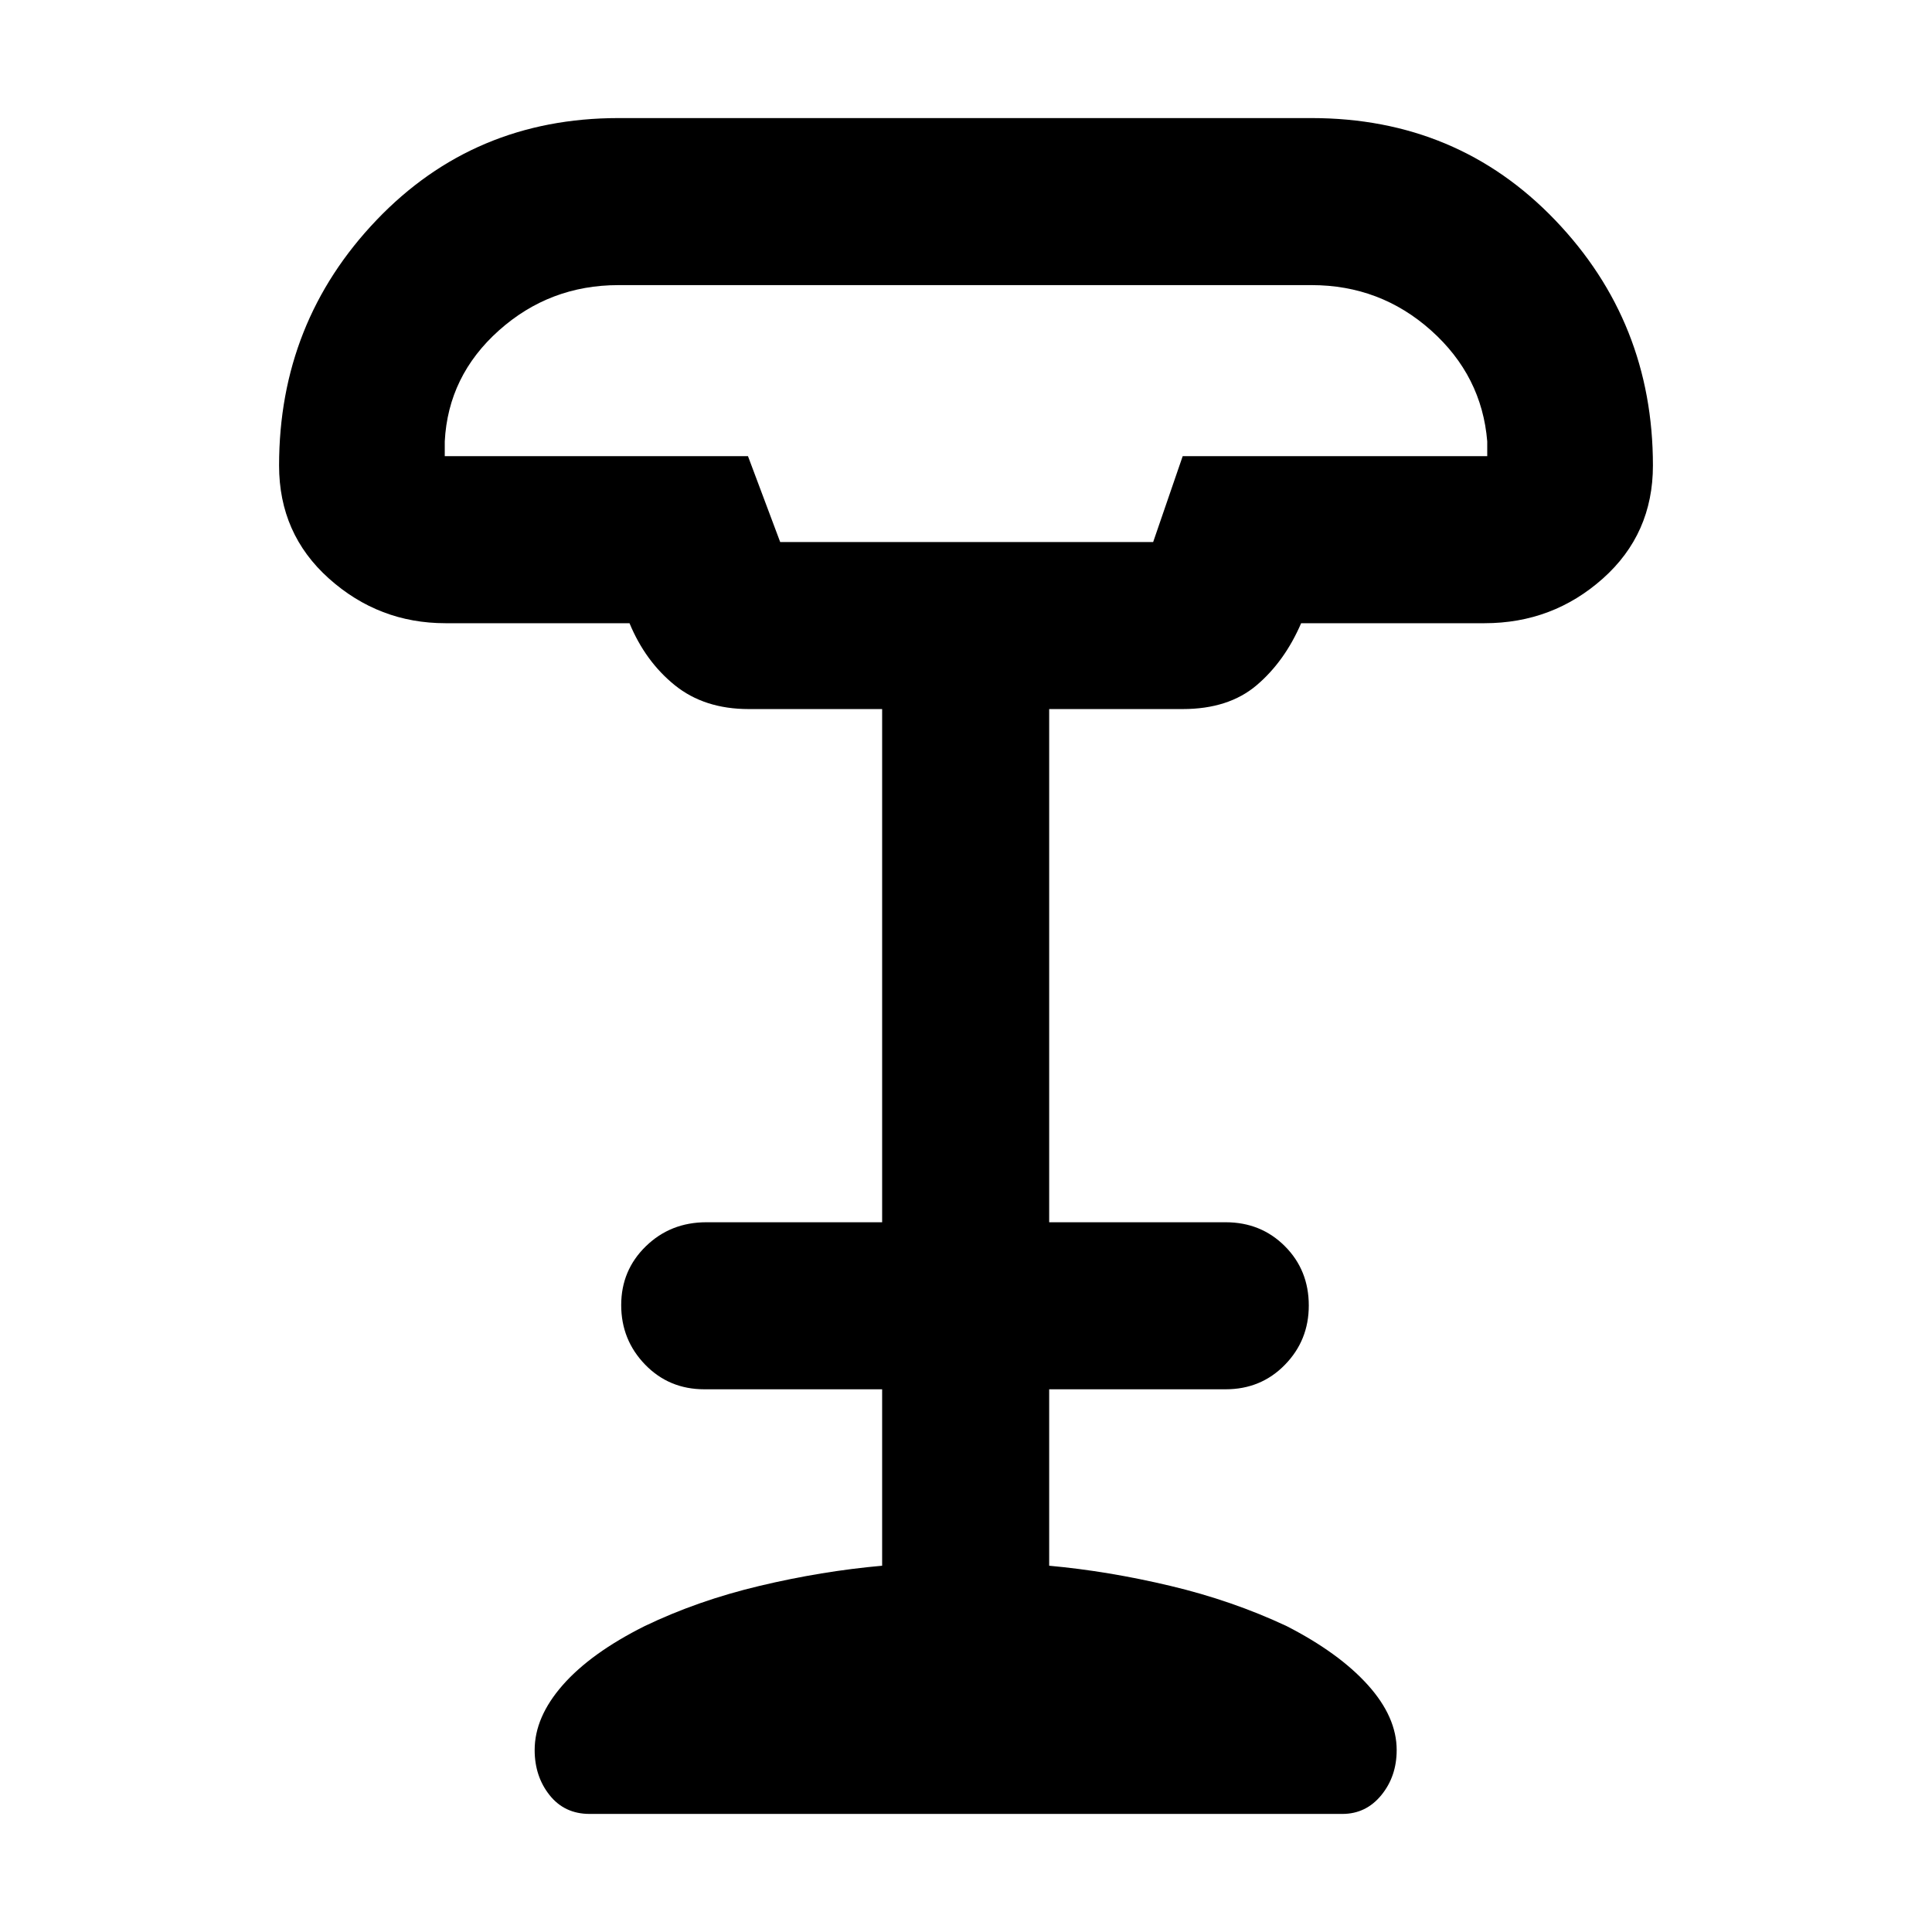 <svg xmlns="http://www.w3.org/2000/svg" height="40" viewBox="0 -960 960 960" width="40"><path d="M387.67-690.67H573l14.67-42.66H739v-7.34q-2.67-32.57-27.89-55.12-25.22-22.54-59.44-22.54H307.33q-34.22 0-59.44 22.54-25.22 22.55-26.89 55.12v7.34h150.67l16 42.66Zm-94.71 632q-12.45 0-19.87-9.33-7.42-9.33-7.42-22.42 0-16.41 14-32.33 14-15.92 40.66-29.25 26.34-12.67 57.17-20 30.83-7.33 60.83-10v-87.67H350q-17.57 0-29.45-12.27-11.88-12.27-11.88-29.57t12.25-29.23q12.25-11.93 30.08-11.93h87.33v-255H372q-22 0-36.67-11.83-14.66-11.83-22.53-30.83h-91.47q-33.06 0-57.86-22.18-24.8-22.17-24.8-56.16 0-71.26 48.41-121.96 48.42-50.7 120.25-50.7h344.34q72.47 0 121.07 50.7 48.59 50.7 48.59 121.96 0 33.99-24.9 56.16-24.9 22.18-58.76 22.18h-91.14q-8.2 19-22.13 30.83-13.93 11.83-36.73 11.83h-66.34v255H609q17.57 0 29.45 11.9 11.88 11.9 11.88 29.48 0 17.31-11.88 29.46-11.88 12.16-29.45 12.16h-87.67V-182q29.34 2.67 60.17 10 30.83 7.33 57.83 20 26 13.33 40.34 29.25Q694-106.83 694-90.42q0 13.09-7.63 22.42-7.63 9.33-19.37 9.33H292.96Zm94.71-632H573 387.67Z"/></svg>